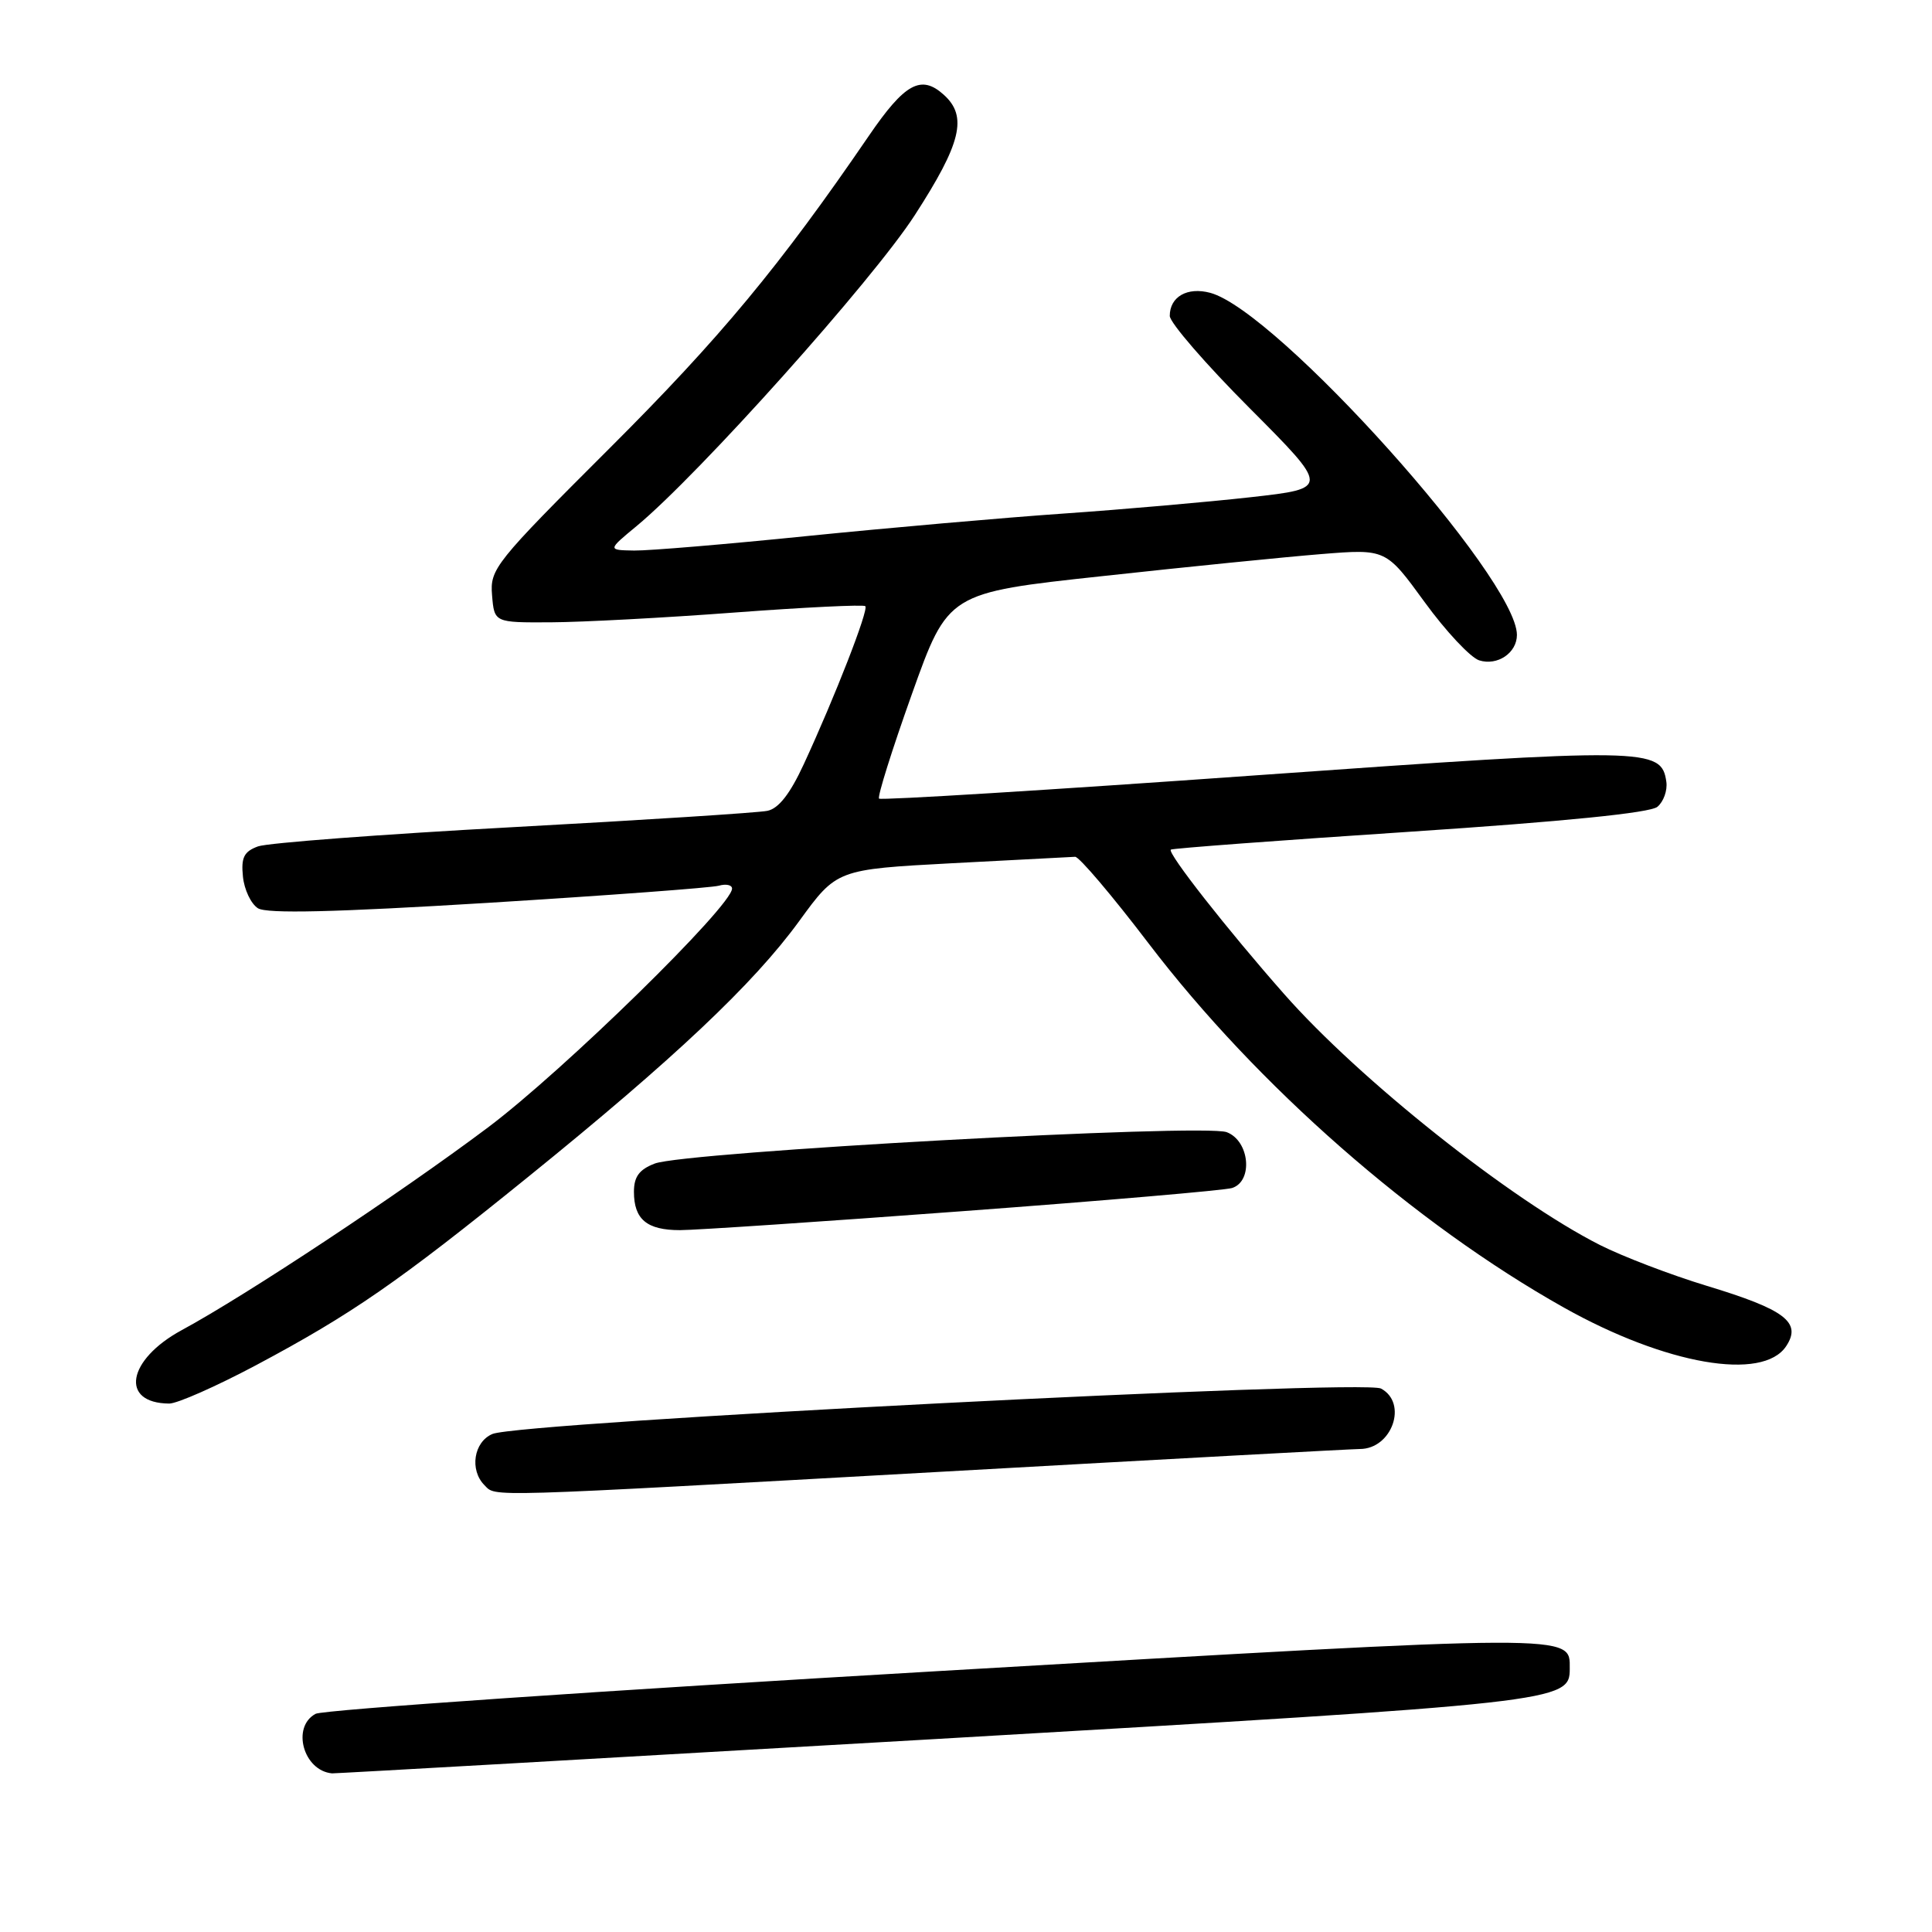 <?xml version="1.0" encoding="UTF-8" standalone="no"?>
<!DOCTYPE svg PUBLIC "-//W3C//DTD SVG 1.1//EN" "http://www.w3.org/Graphics/SVG/1.1/DTD/svg11.dtd" >
<svg xmlns="http://www.w3.org/2000/svg" xmlns:xlink="http://www.w3.org/1999/xlink" version="1.1" viewBox="0 0 256 256">
 <g >
 <path fill="currentColor"
d=" M 124.00 230.43 C 207.08 225.61 208.00 225.51 208.00 221.10 C 208.00 216.48 209.49 216.47 124.31 221.43 C 79.95 224.01 42.83 226.56 41.82 227.09 C 38.59 228.82 40.20 234.64 44.00 234.98 C 44.27 235.01 80.27 232.96 124.00 230.43 Z  M 125.00 195.00 C 154.43 193.35 179.26 192.00 180.18 192.00 C 184.45 192.00 186.59 185.92 182.99 183.99 C 180.63 182.73 69.00 188.44 65.25 190.01 C 62.77 191.05 62.19 194.79 64.20 196.80 C 65.77 198.37 63.41 198.44 125.00 195.00 Z  M 33.92 180.90 C 46.64 174.12 52.74 169.90 70.00 155.93 C 89.33 140.29 99.85 130.36 105.89 122.06 C 110.88 115.20 110.88 115.20 126.19 114.38 C 134.61 113.93 141.93 113.55 142.46 113.53 C 142.99 113.51 147.37 118.67 152.19 125.00 C 166.56 143.85 187.43 162.15 207.24 173.27 C 220.72 180.83 233.58 183.06 236.68 178.37 C 238.76 175.22 236.55 173.53 226.19 170.39 C 221.41 168.94 215.03 166.50 212.00 164.97 C 200.20 158.99 180.13 143.05 170.15 131.71 C 162.60 123.15 154.64 113.00 155.14 112.58 C 155.34 112.41 169.59 111.35 186.82 110.21 C 207.31 108.85 218.64 107.71 219.61 106.91 C 220.43 106.23 220.96 104.74 220.80 103.60 C 220.15 99.06 218.42 99.04 166.21 102.75 C 139.11 104.68 116.73 106.06 116.48 105.82 C 116.24 105.57 118.20 99.34 120.83 91.97 C 125.62 78.55 125.62 78.55 146.06 76.34 C 157.30 75.11 170.36 73.80 175.07 73.42 C 183.64 72.73 183.64 72.73 188.77 79.78 C 191.59 83.66 194.85 87.13 196.00 87.50 C 198.41 88.26 201.00 86.52 201.00 84.13 C 201.00 76.63 169.20 41.17 160.36 38.80 C 157.32 37.99 155.00 39.32 155.00 41.86 C 155.00 42.74 159.76 48.25 165.59 54.09 C 176.17 64.71 176.17 64.71 165.75 65.88 C 160.02 66.52 148.84 67.50 140.91 68.05 C 132.99 68.60 117.74 69.94 107.03 71.02 C 96.32 72.11 85.97 72.98 84.03 72.95 C 80.50 72.89 80.50 72.89 84.36 69.70 C 92.62 62.86 115.61 37.17 121.20 28.53 C 127.37 18.99 128.24 15.43 125.07 12.57 C 122.06 9.84 119.90 11.01 115.12 18.01 C 103.33 35.25 95.43 44.77 80.80 59.37 C 65.55 74.59 64.91 75.39 65.20 78.87 C 65.50 82.50 65.50 82.50 73.00 82.46 C 77.12 82.44 88.09 81.86 97.37 81.16 C 106.64 80.47 114.42 80.09 114.66 80.32 C 115.13 80.79 110.64 92.32 106.51 101.25 C 104.69 105.19 103.17 107.14 101.68 107.44 C 100.48 107.69 85.33 108.66 68.00 109.60 C 50.67 110.54 35.46 111.69 34.19 112.15 C 32.33 112.83 31.93 113.62 32.19 116.15 C 32.36 117.88 33.26 119.77 34.18 120.35 C 35.37 121.09 44.28 120.88 64.68 119.63 C 80.53 118.65 94.29 117.63 95.25 117.36 C 96.21 117.09 97.00 117.26 97.00 117.74 C 97.00 120.03 74.68 141.87 64.65 149.40 C 52.93 158.19 32.67 171.60 24.10 176.24 C 16.84 180.17 15.84 185.93 22.42 185.98 C 23.47 185.99 28.65 183.70 33.92 180.90 Z  M 127.65 160.48 C 146.27 159.10 162.29 157.72 163.25 157.42 C 166.08 156.52 165.58 151.17 162.55 150.02 C 159.50 148.86 90.75 152.63 86.75 154.18 C 84.70 154.97 84.00 155.92 84.00 157.92 C 84.00 161.57 85.71 163.00 90.10 163.00 C 92.13 163.00 109.03 161.87 127.65 160.48 Z "/>
</g>
</svg>